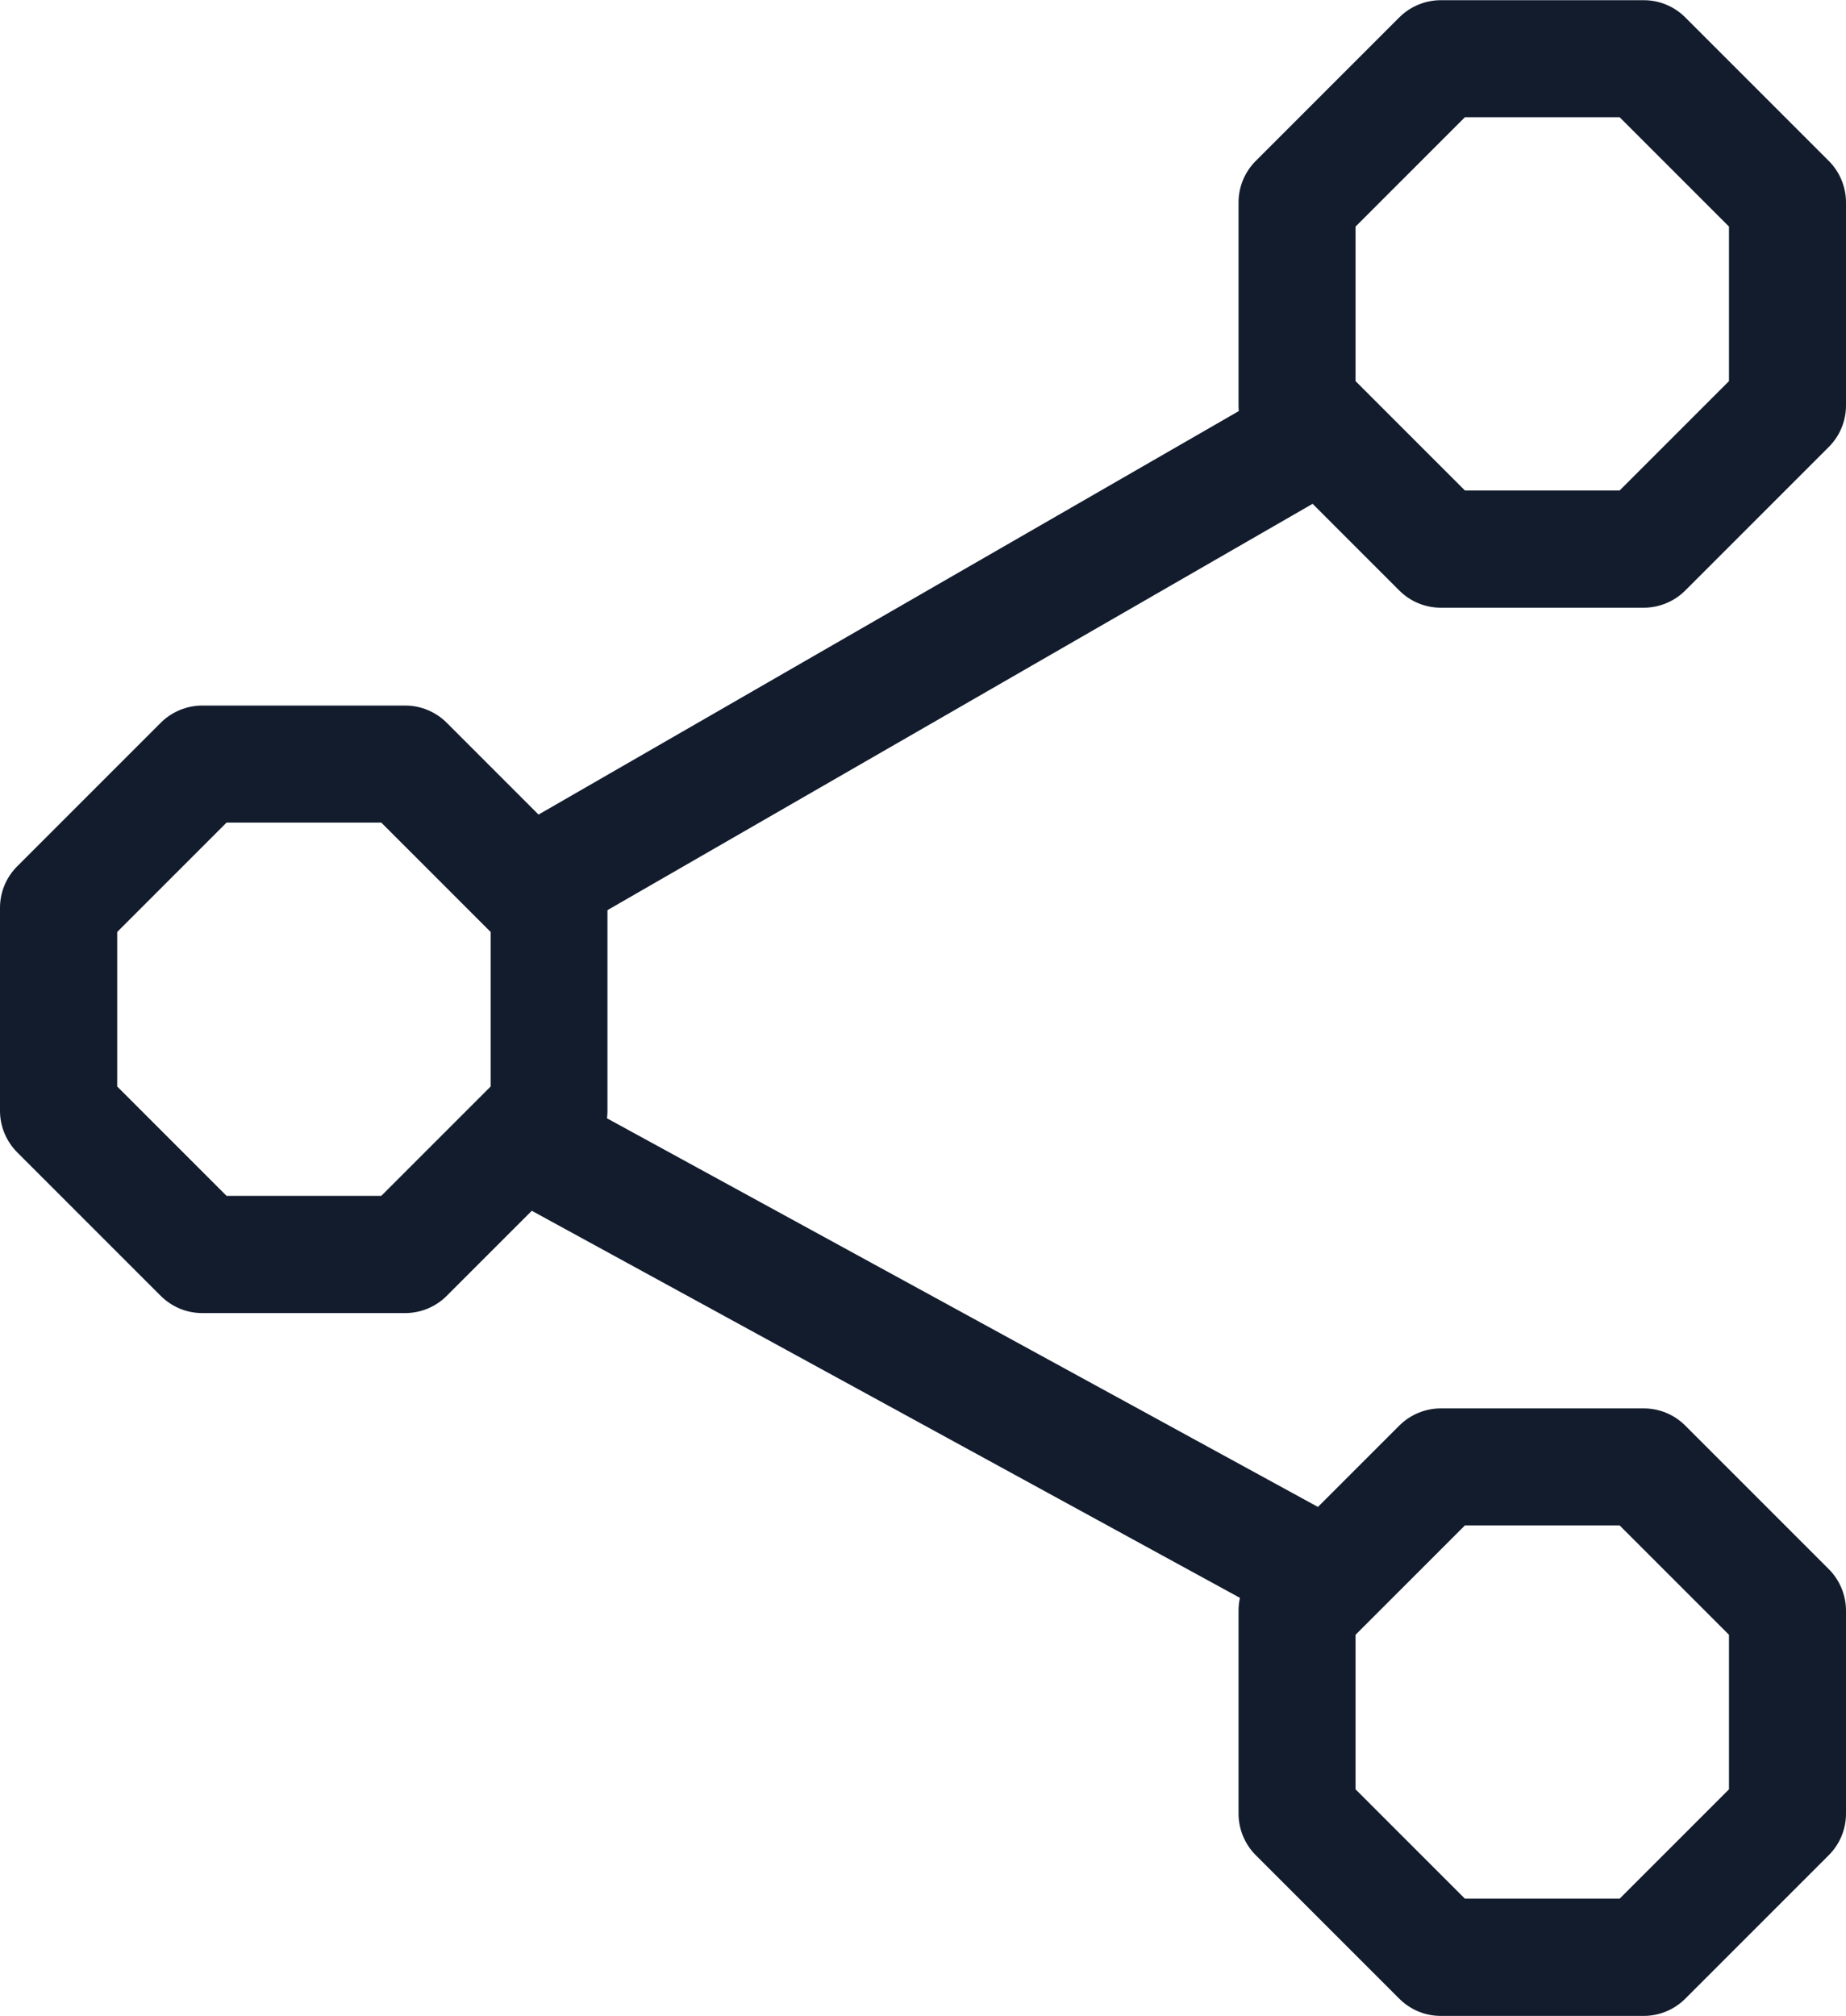 <?xml version="1.0" encoding="UTF-8"?>
<svg id="Camada_2" data-name="Camada 2" xmlns="http://www.w3.org/2000/svg" viewBox="0 0 94.51 103.2">
  <defs>
    <style>
      .cls-1 {
        fill: #121c2d;
      }
    </style>
  </defs>
  <g id="Camada_1-2" data-name="Camada 1">
    <g>
      <path class="cls-1" d="M20.75,67.22h-10.4c-.8,0-1.56-.32-2.12-.88l-7.35-7.35c-.56-.56-.88-1.33-.88-2.12v-10.4c0-.8.32-1.56.88-2.12l7.35-7.35c.56-.56,1.33-.88,2.12-.88h10.4c.8,0,1.56.32,2.12.88l7.35,7.35c.56.56.88,1.33.88,2.12v10.4c0,.8-.32,1.56-.88,2.12l-7.35,7.35c-.56.56-1.33.88-2.12.88ZM11.6,61.22h7.92l5.6-5.6v-7.91l-5.6-5.6h-7.92l-5.6,5.6v7.91l5.6,5.6Z"/>
      <path class="cls-1" d="M84.16,31.11h-10.4c-.8,0-1.56-.32-2.12-.88l-7.35-7.35c-.56-.56-.88-1.33-.88-2.12v-10.4c0-.8.32-1.56.88-2.12l7.35-7.35c.56-.56,1.33-.88,2.12-.88h10.4c.8,0,1.56.32,2.12.88l7.35,7.35c.56.56.88,1.33.88,2.12v10.4c0,.8-.32,1.56-.88,2.12l-7.35,7.35c-.56.56-1.33.88-2.12.88ZM75,25.11h7.92l5.6-5.6v-7.91l-5.6-5.6h-7.92l-5.6,5.6v7.91l5.6,5.6Z"/>
      <path class="cls-1" d="M84.16,103.2h-10.4c-.8,0-1.56-.32-2.12-.88l-7.35-7.35c-.56-.56-.88-1.33-.88-2.12v-10.4c0-.8.32-1.56.88-2.12l7.35-7.35c.56-.56,1.33-.88,2.12-.88h10.4c.8,0,1.56.32,2.12.88l7.35,7.35c.56.56.88,1.33.88,2.12v10.4c0,.8-.32,1.56-.88,2.12l-7.35,7.35c-.56.56-1.33.88-2.12.88ZM75,97.2h7.92l5.6-5.6v-7.91l-5.6-5.6h-7.92l-5.6,5.6v7.91l5.6,5.6Z"/>
      <rect class="cls-1" x="23.7" y="30.7" width="47.52" height="6" transform="translate(-10.49 28.2) rotate(-29.95)"/>
      <rect class="cls-1" x="44.46" y="45.94" width="6" height="47.36" transform="translate(-36.39 77.88) rotate(-61.34)"/>
    </g>
  </g>
</svg>